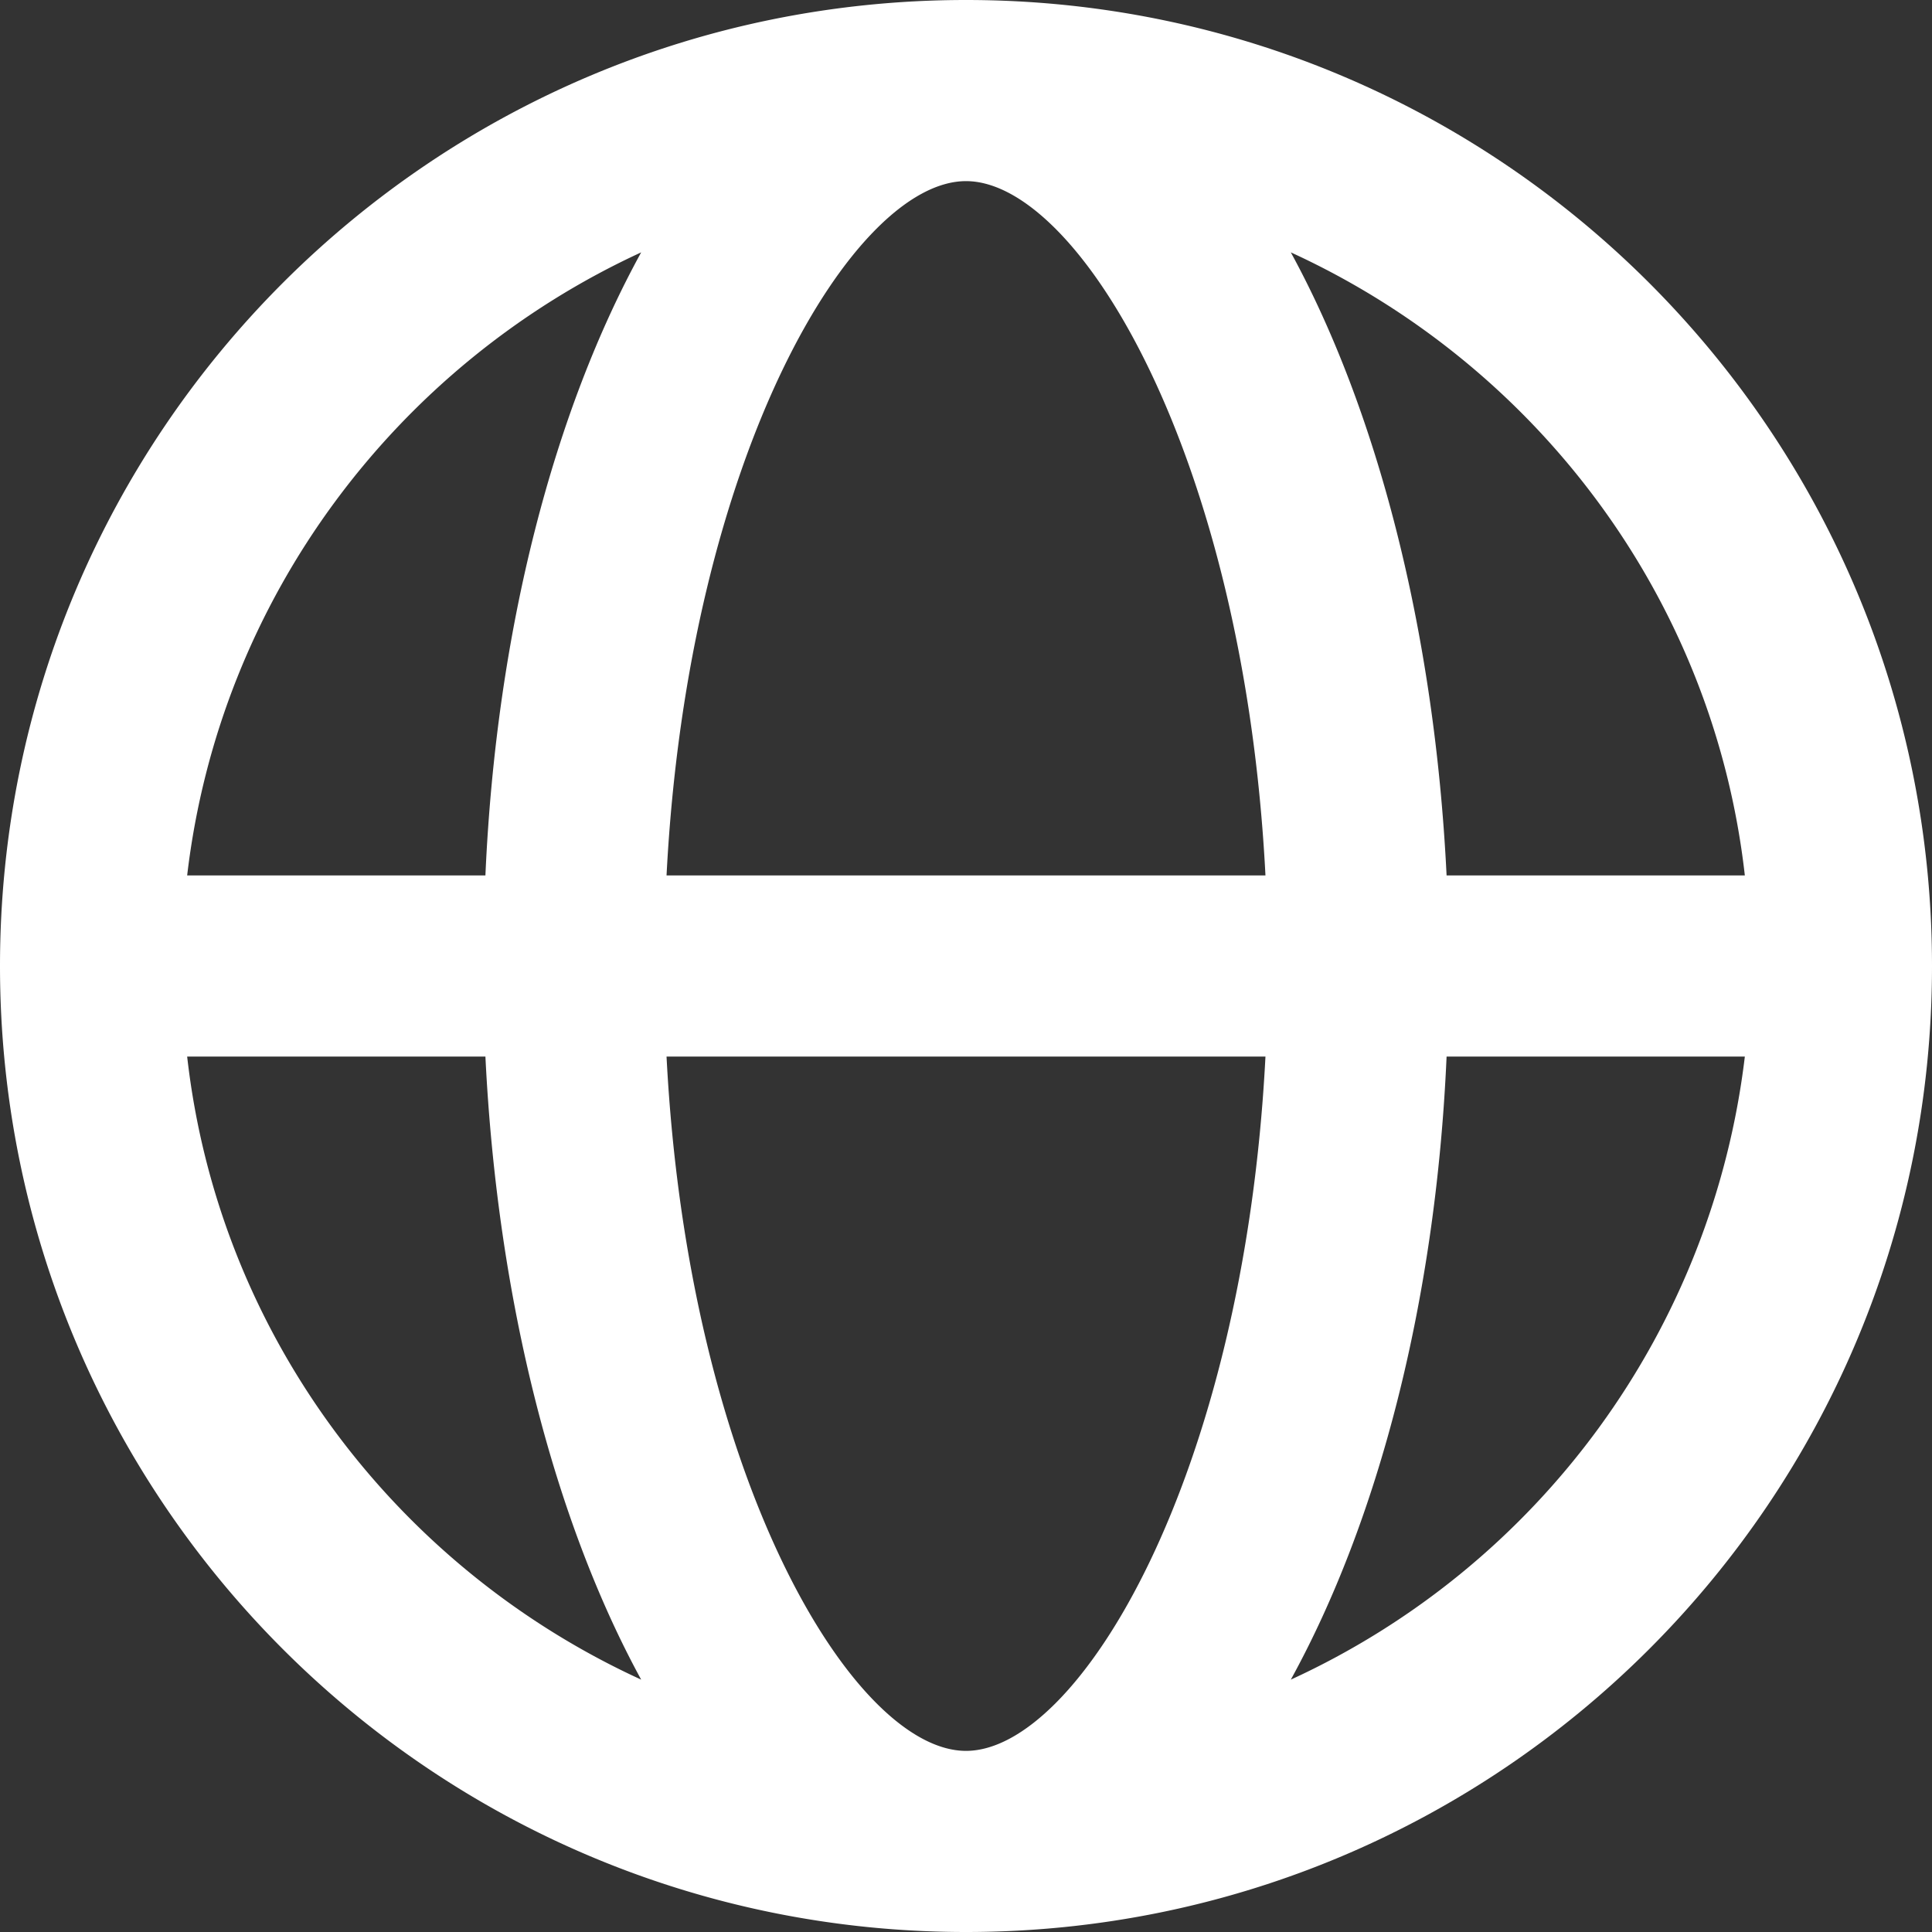 <svg xmlns="http://www.w3.org/2000/svg" width="16" height="16" viewBox="0 0 16 16"><rect x="0" y="0" width="16" height="16" fill="#333333" stroke="none"/><clipPath id="a"><path d="M0 0h16v16H0z"/></clipPath><g clip-path="url(#a)"><path fill="#fff" d="M8 0C3.58 0 0 3.58 0 8s3.58 8 8 8 8-3.58 8-8-3.58-8-8-8m6.45 7.25h-2.47c-.1-2.04-.58-3.86-1.29-5.16 2.03.93 3.5 2.86 3.76 5.16M8 14.5c-.93 0-2.3-2.26-2.48-5.75h4.96C10.3 12.24 8.93 14.5 8 14.5M5.52 7.25C5.7 3.76 7.07 1.5 8 1.5s2.3 2.26 2.48 5.75zm-.21-5.16c-.72 1.31-1.2 3.12-1.29 5.16H1.55c.27-2.3 1.74-4.23 3.76-5.16M1.55 8.75h2.47c.1 2.04.58 3.86 1.29 5.16-2.03-.93-3.5-2.86-3.76-5.16m9.14 5.16c.72-1.31 1.2-3.12 1.29-5.16h2.47a6.53 6.53 0 0 1-3.76 5.16"/></g></svg>